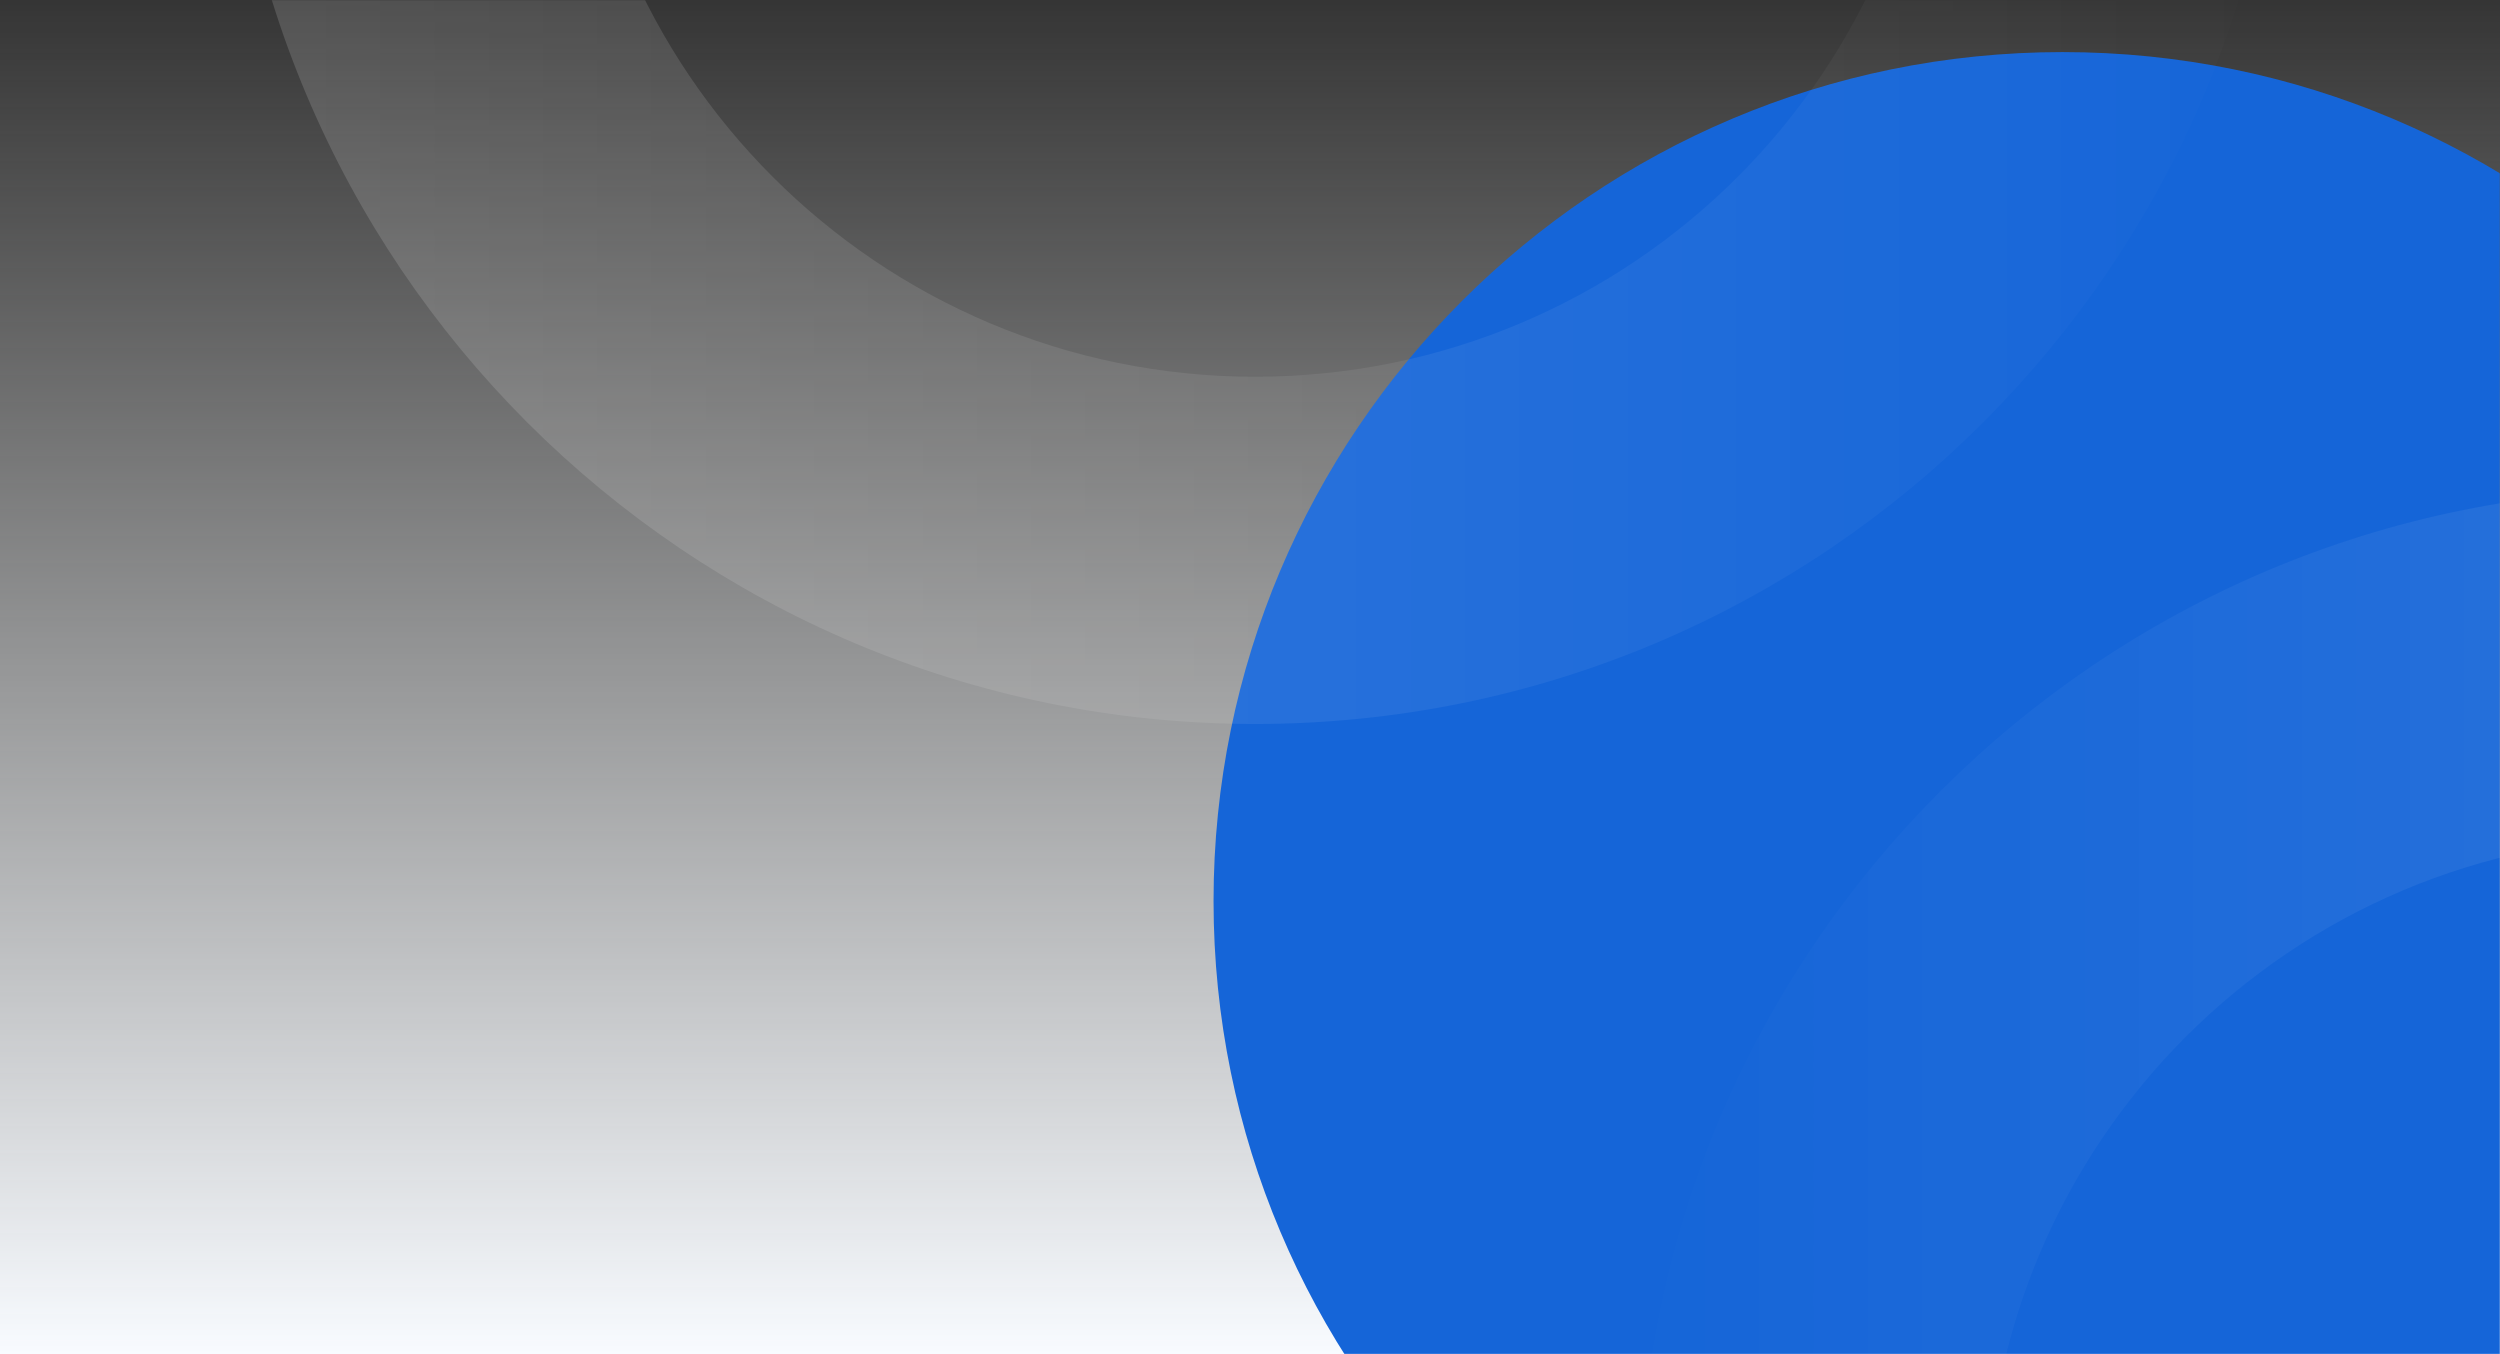 <svg width="1440" height="780" viewBox="0 0 1440 780" fill="none" xmlns="http://www.w3.org/2000/svg">
<rect x="0" y="0" width="1440" height="780" fill="#333333" stroke="none"/>
<rect width="1440" height="780" fill="url(#paint0_linear_1_636)"/>
<mask id="mask0_1_636" style="mask-type:alpha" maskUnits="userSpaceOnUse" x="0" y="0" width="1440" height="780">
<rect width="1440" height="780" fill="white"/>
</mask>
<g mask="url(#mask0_1_636)">
<path fill-rule="evenodd" clip-rule="evenodd" d="M1188 1008C1458.07 1008 1677 789.067 1677 519C1677 248.933 1458.07 30 1188 30C917.933 30 699 248.933 699 519C699 789.067 917.933 1008 1188 1008Z" fill="#1565D8"/>
<path opacity="0.15" fill-rule="evenodd" clip-rule="evenodd" d="M1537 1468C1864.5 1468 2130 1202.5 2130 875C2130 547.495 1864.5 282 1537 282C1209.5 282 944 547.495 944 875C944 1202.5 1209.5 1468 1537 1468ZM1537 1268C1319.95 1268 1144 1092.05 1144 875C1144 657.952 1319.95 482 1537 482C1754.05 482 1930 657.952 1930 875C1930 1092.05 1754.05 1268 1537 1268Z" fill="url(#paint1_linear_1_636)"/>
<path opacity="0.15" fill-rule="evenodd" clip-rule="evenodd" d="M723 417C1050.5 417 1316 151.505 1316 -176C1316 -503.505 1050.5 -769 723 -769C395.495 -769 130 -503.505 130 -176C130 151.505 395.495 417 723 417ZM723 217C505.952 217 330 41.048 330 -176C330 -393.048 505.952 -569 723 -569C940.048 -569 1116 -393.048 1116 -176C1116 41.048 940.048 217 723 217Z" fill="url(#paint2_linear_1_636)"/>
</g>
<defs>
<linearGradient id="paint0_linear_1_636" x1="0" y1="0" x2="0" y2="780" gradientUnits="userSpaceOnUse">
<stop stop-color="#FAFBFB" stop-opacity="0.01"/>
<stop offset="1" stop-color="#F8FBFF"/>
</linearGradient>
<linearGradient id="paint1_linear_1_636" x1="2130" y1="283.581" x2="947.162" y2="283.581" gradientUnits="userSpaceOnUse">
<stop stop-color="white"/>
<stop offset="1" stop-color="white" stop-opacity="0.01"/>
</linearGradient>
<linearGradient id="paint2_linear_1_636" x1="1316" y1="-767.419" x2="133.162" y2="-767.419" gradientUnits="userSpaceOnUse">
<stop stop-color="white" stop-opacity="0.01"/>
<stop offset="1" stop-color="white"/>
</linearGradient>
</defs>
</svg>
